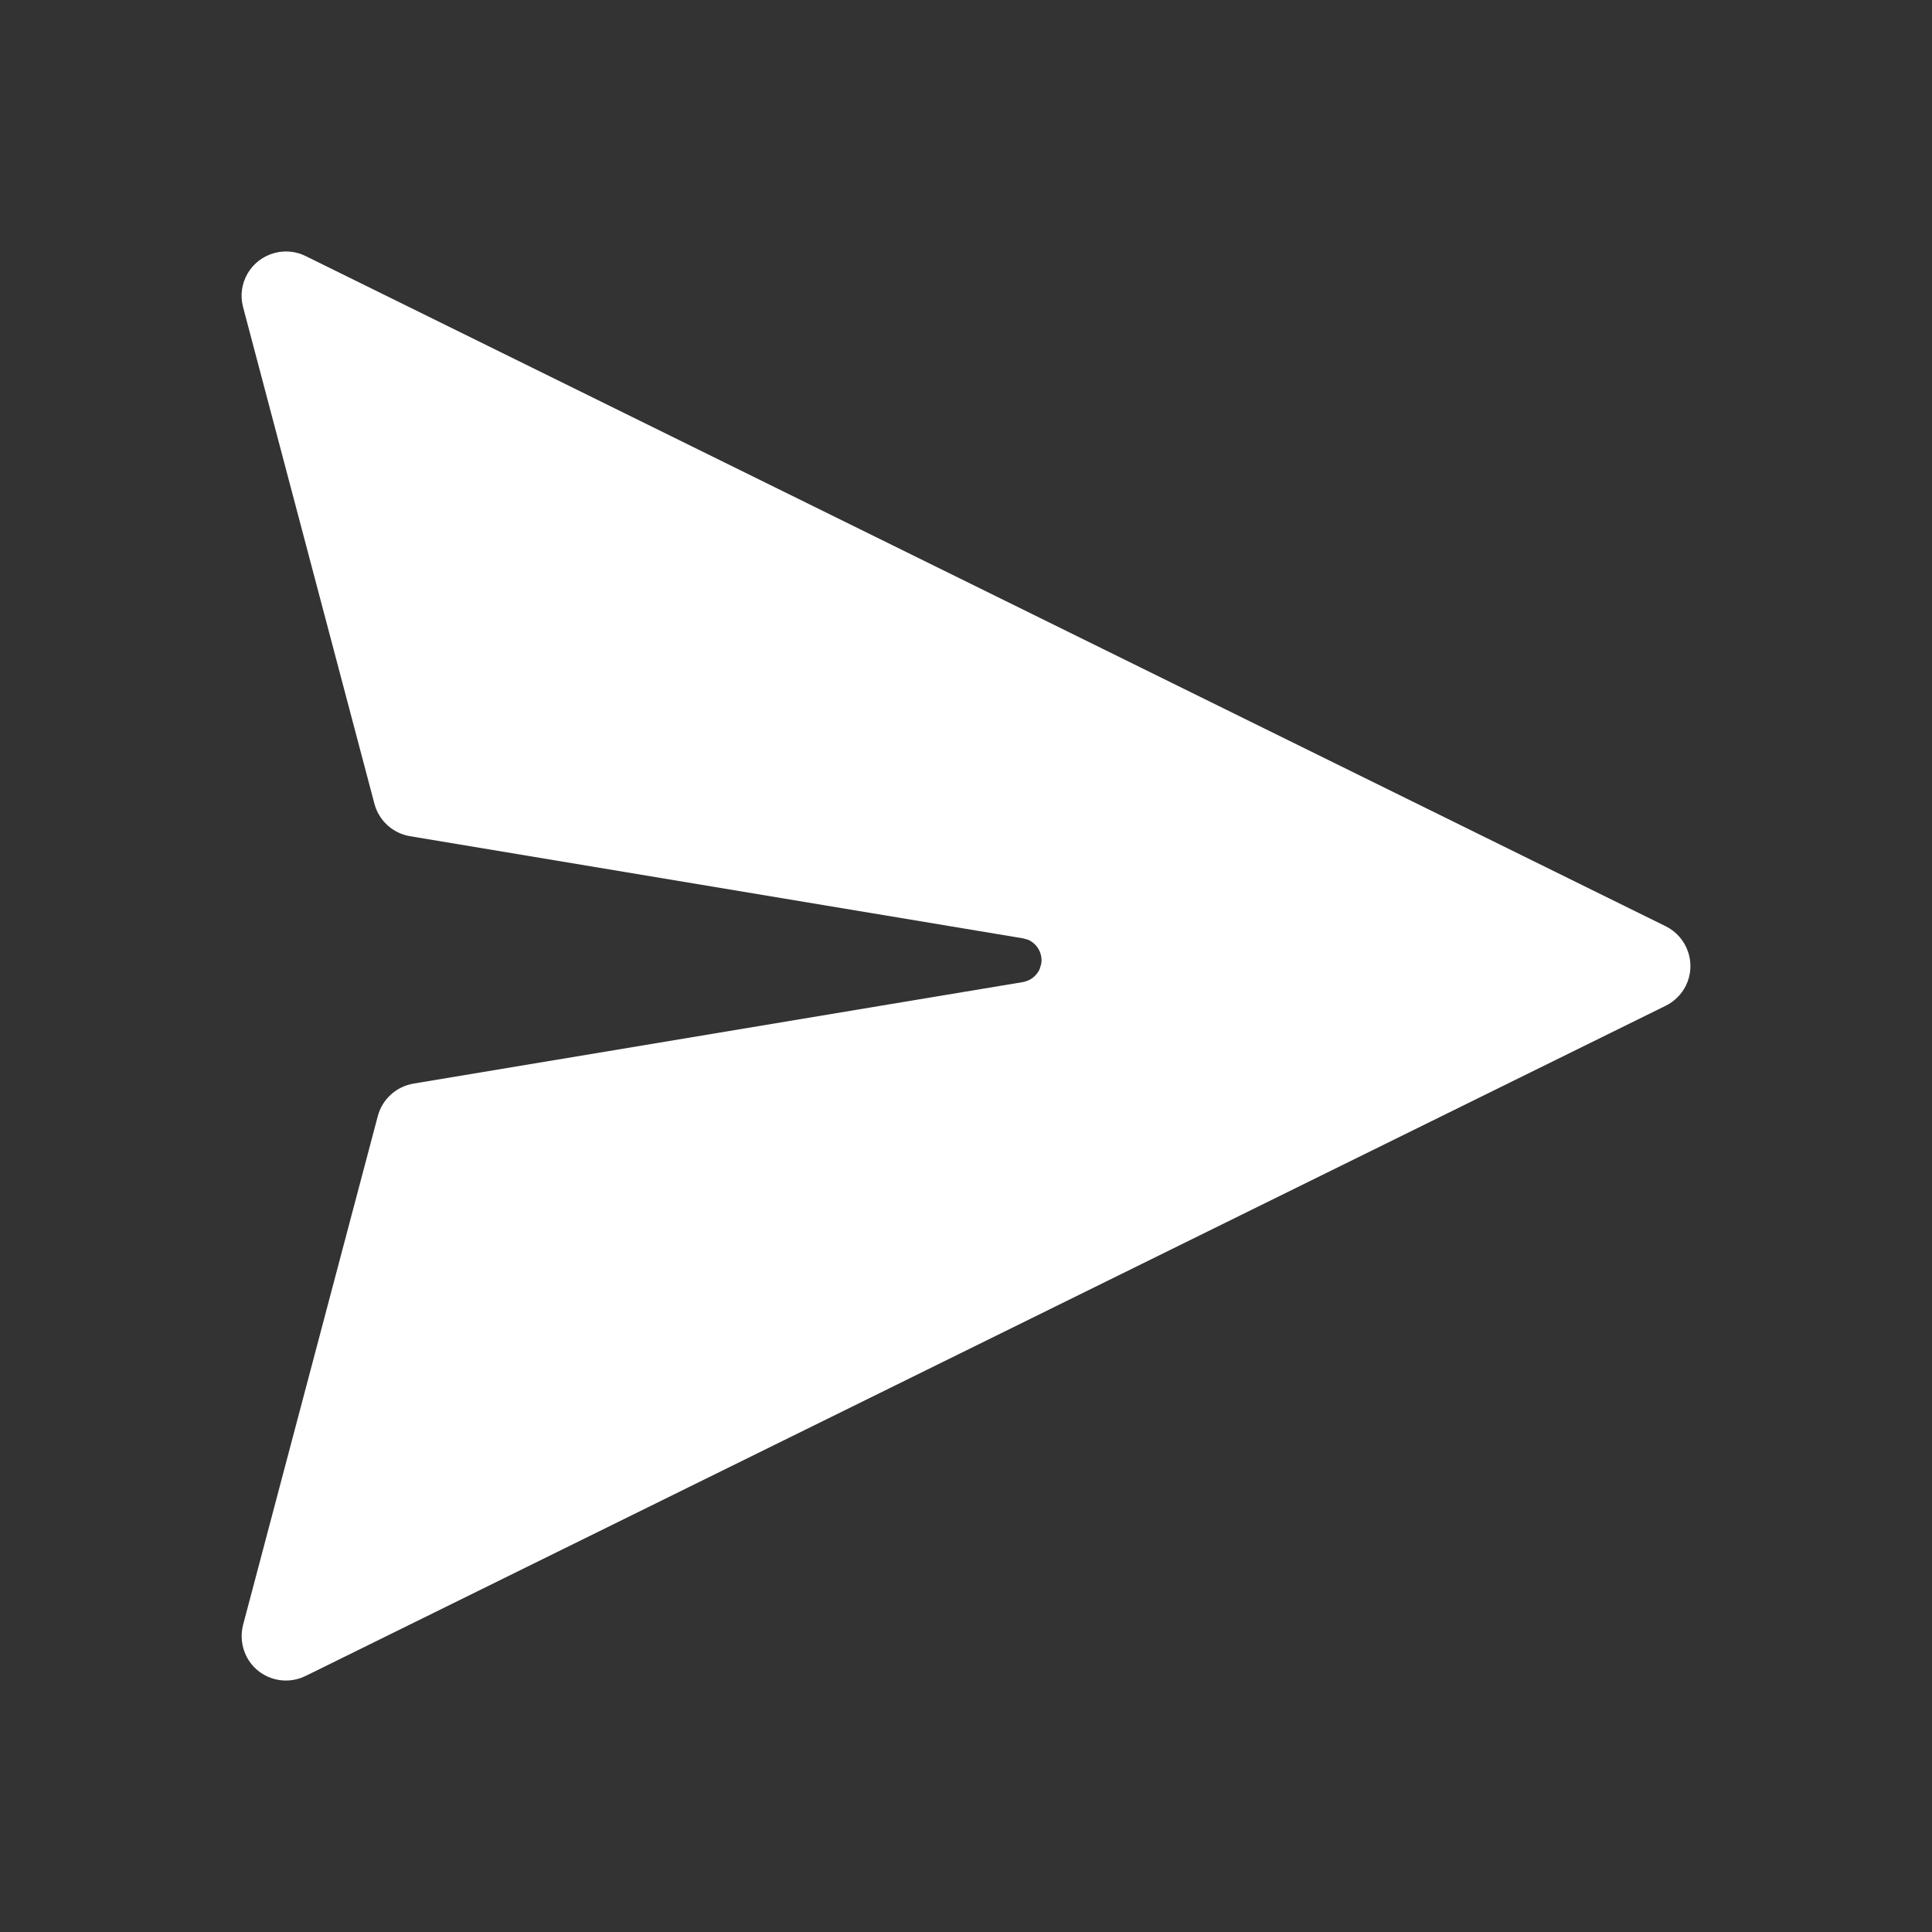 <svg width="16" height="16" viewBox="0 0 16 16" fill="none" xmlns="http://www.w3.org/2000/svg">
<rect x="0" y="0" width="16" height="16" fill="#333333" stroke="none"/>
<path d="M2.53 2.12L13.795 7.671C13.976 7.761 14.051 7.981 13.962 8.162C13.926 8.235 13.867 8.293 13.795 8.329L2.53 13.88C2.348 13.969 2.128 13.895 2.039 13.713C2 13.633 1.991 13.543 2.013 13.457L3.129 9.242C3.166 9.103 3.282 8.998 3.424 8.974L8.472 8.133C8.534 8.122 8.585 8.081 8.61 8.026L8.623 7.982C8.637 7.896 8.589 7.815 8.513 7.782L8.472 7.771L3.395 6.925C3.253 6.901 3.138 6.796 3.101 6.657L2.013 2.543C1.961 2.347 2.078 2.147 2.274 2.095C2.36 2.072 2.45 2.081 2.53 2.12Z" fill="white"/>
</svg>
